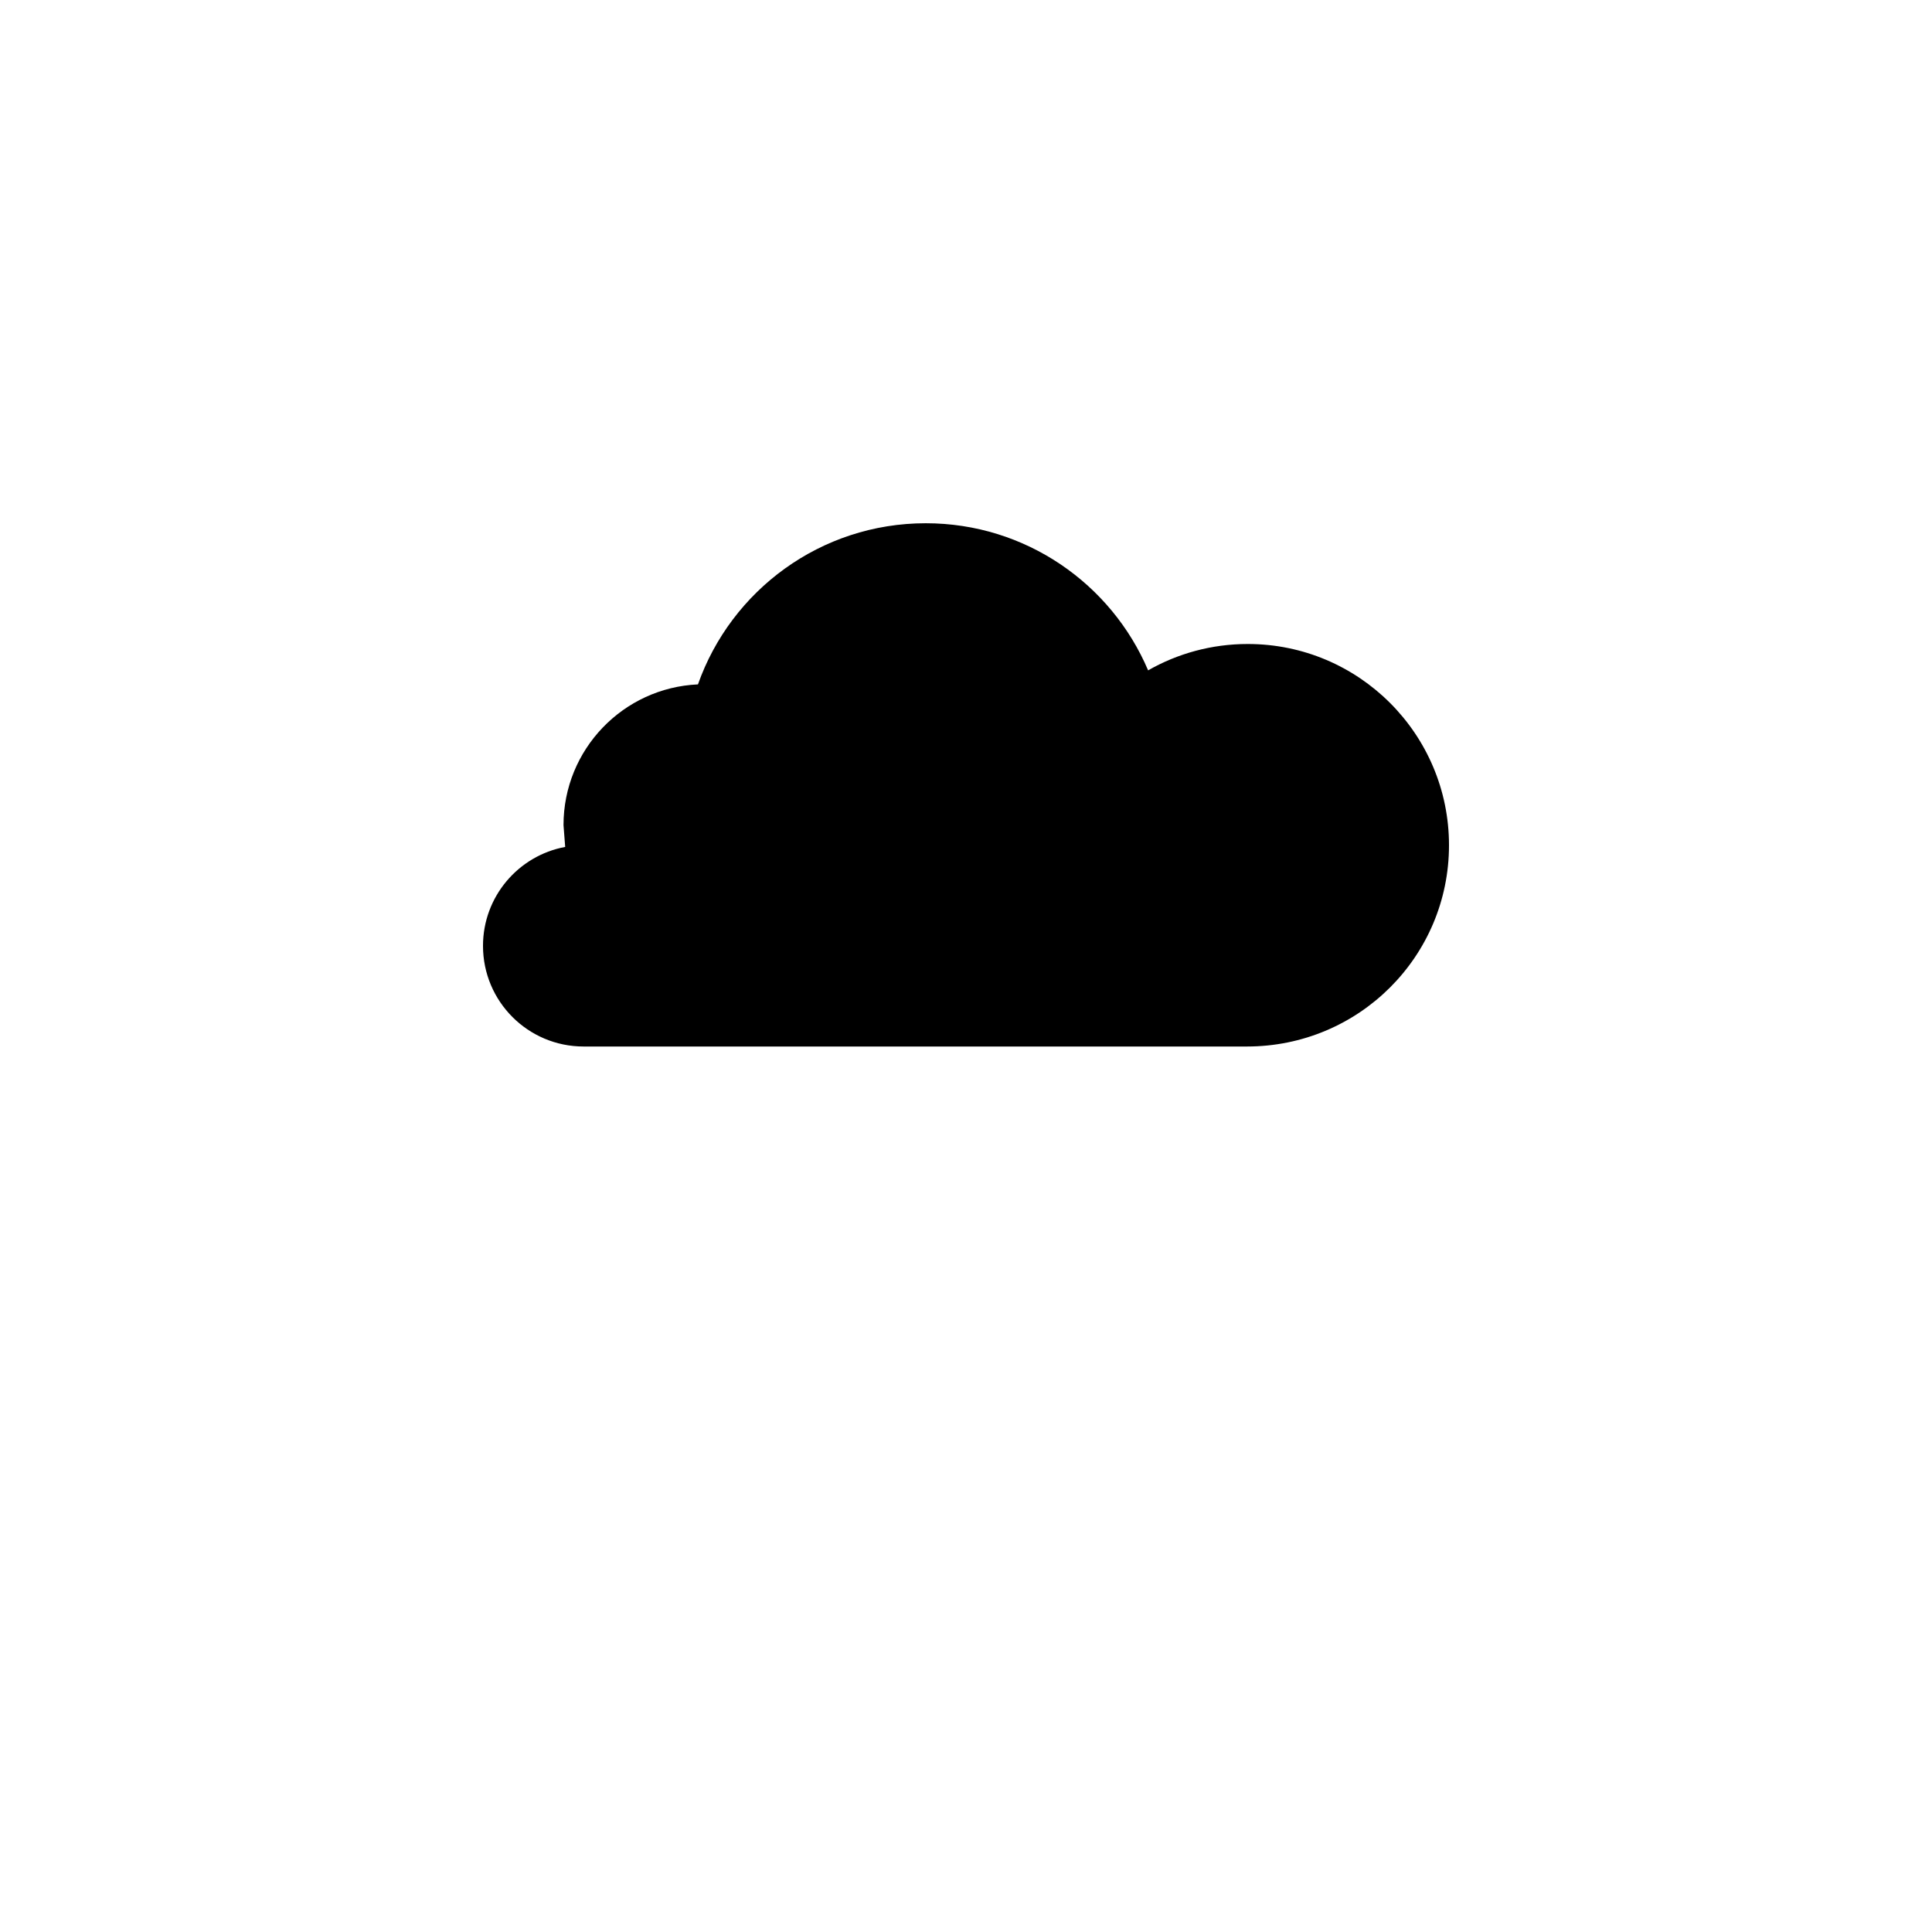 <?xml version="1.0" encoding="UTF-8" standalone="no"?>
<svg
   xmlns:dc="http://purl.org/dc/elements/1.1/"
   xmlns:cc="http://creativecommons.org/ns#"
   xmlns:rdf="http://www.w3.org/1999/02/22-rdf-syntax-ns#"
   xmlns:svg="http://www.w3.org/2000/svg"
   xmlns="http://www.w3.org/2000/svg"
   xmlns:sodipodi="http://sodipodi.sourceforge.net/DTD/sodipodi-0.dtd"
   xmlns:inkscape="http://www.inkscape.org/namespaces/inkscape"
   width="76px"
   height="76px"
   viewBox="0 0 76 76"
   version="1.1"
   enable-background="new 0 0 76.00 76.00"
   xml:space="preserve"
   id="svg827"
   sodipodi:docname="cloud.svg"
   inkscape:version="0.92.4 (5da689c313, 2019-01-14)"><defs
   id="defs831" /><sodipodi:namedview
   pagecolor="#ffffff"
   bordercolor="#666666"
   borderopacity="1"
   objecttolerance="10"
   gridtolerance="10"
   guidetolerance="10"
   inkscape:pageopacity="0"
   inkscape:pageshadow="2"
   inkscape:window-width="1440"
   inkscape:window-height="837"
   id="namedview829"
   showgrid="false"
   inkscape:zoom="8.8157895"
   inkscape:cx="38"
   inkscape:cy="38"
   inkscape:window-x="-8"
   inkscape:window-y="-8"
   inkscape:window-maximized="1"
   inkscape:current-layer="svg827" />
	<path
   d="m 49.083,25.333 c 4.372,0 7.917,3.545 7.917,7.917 0,4.372 -3.544,7.917 -7.949,7.917 l -26.093,1e-4 C 20.772,41.167 19,39.395 19,37.208 c 0,-1.938 1.393,-3.551 3.233,-3.892 l -0.066,-0.858 c 0,-2.976 2.346,-5.404 5.289,-5.536 1.303,-3.693 4.823,-6.339 8.961,-6.339 3.929,0 7.301,2.385 8.747,5.787 1.156,-0.66 2.494,-1.037 3.92,-1.037 z"
   id="path825"
   inkscape:connector-curvature="0"
   style="fill:#000000;fill-opacity:1;stroke-width:0.2;stroke-linejoin:round"
   sodipodi:nodetypes="ssccscccscs" />
</svg>